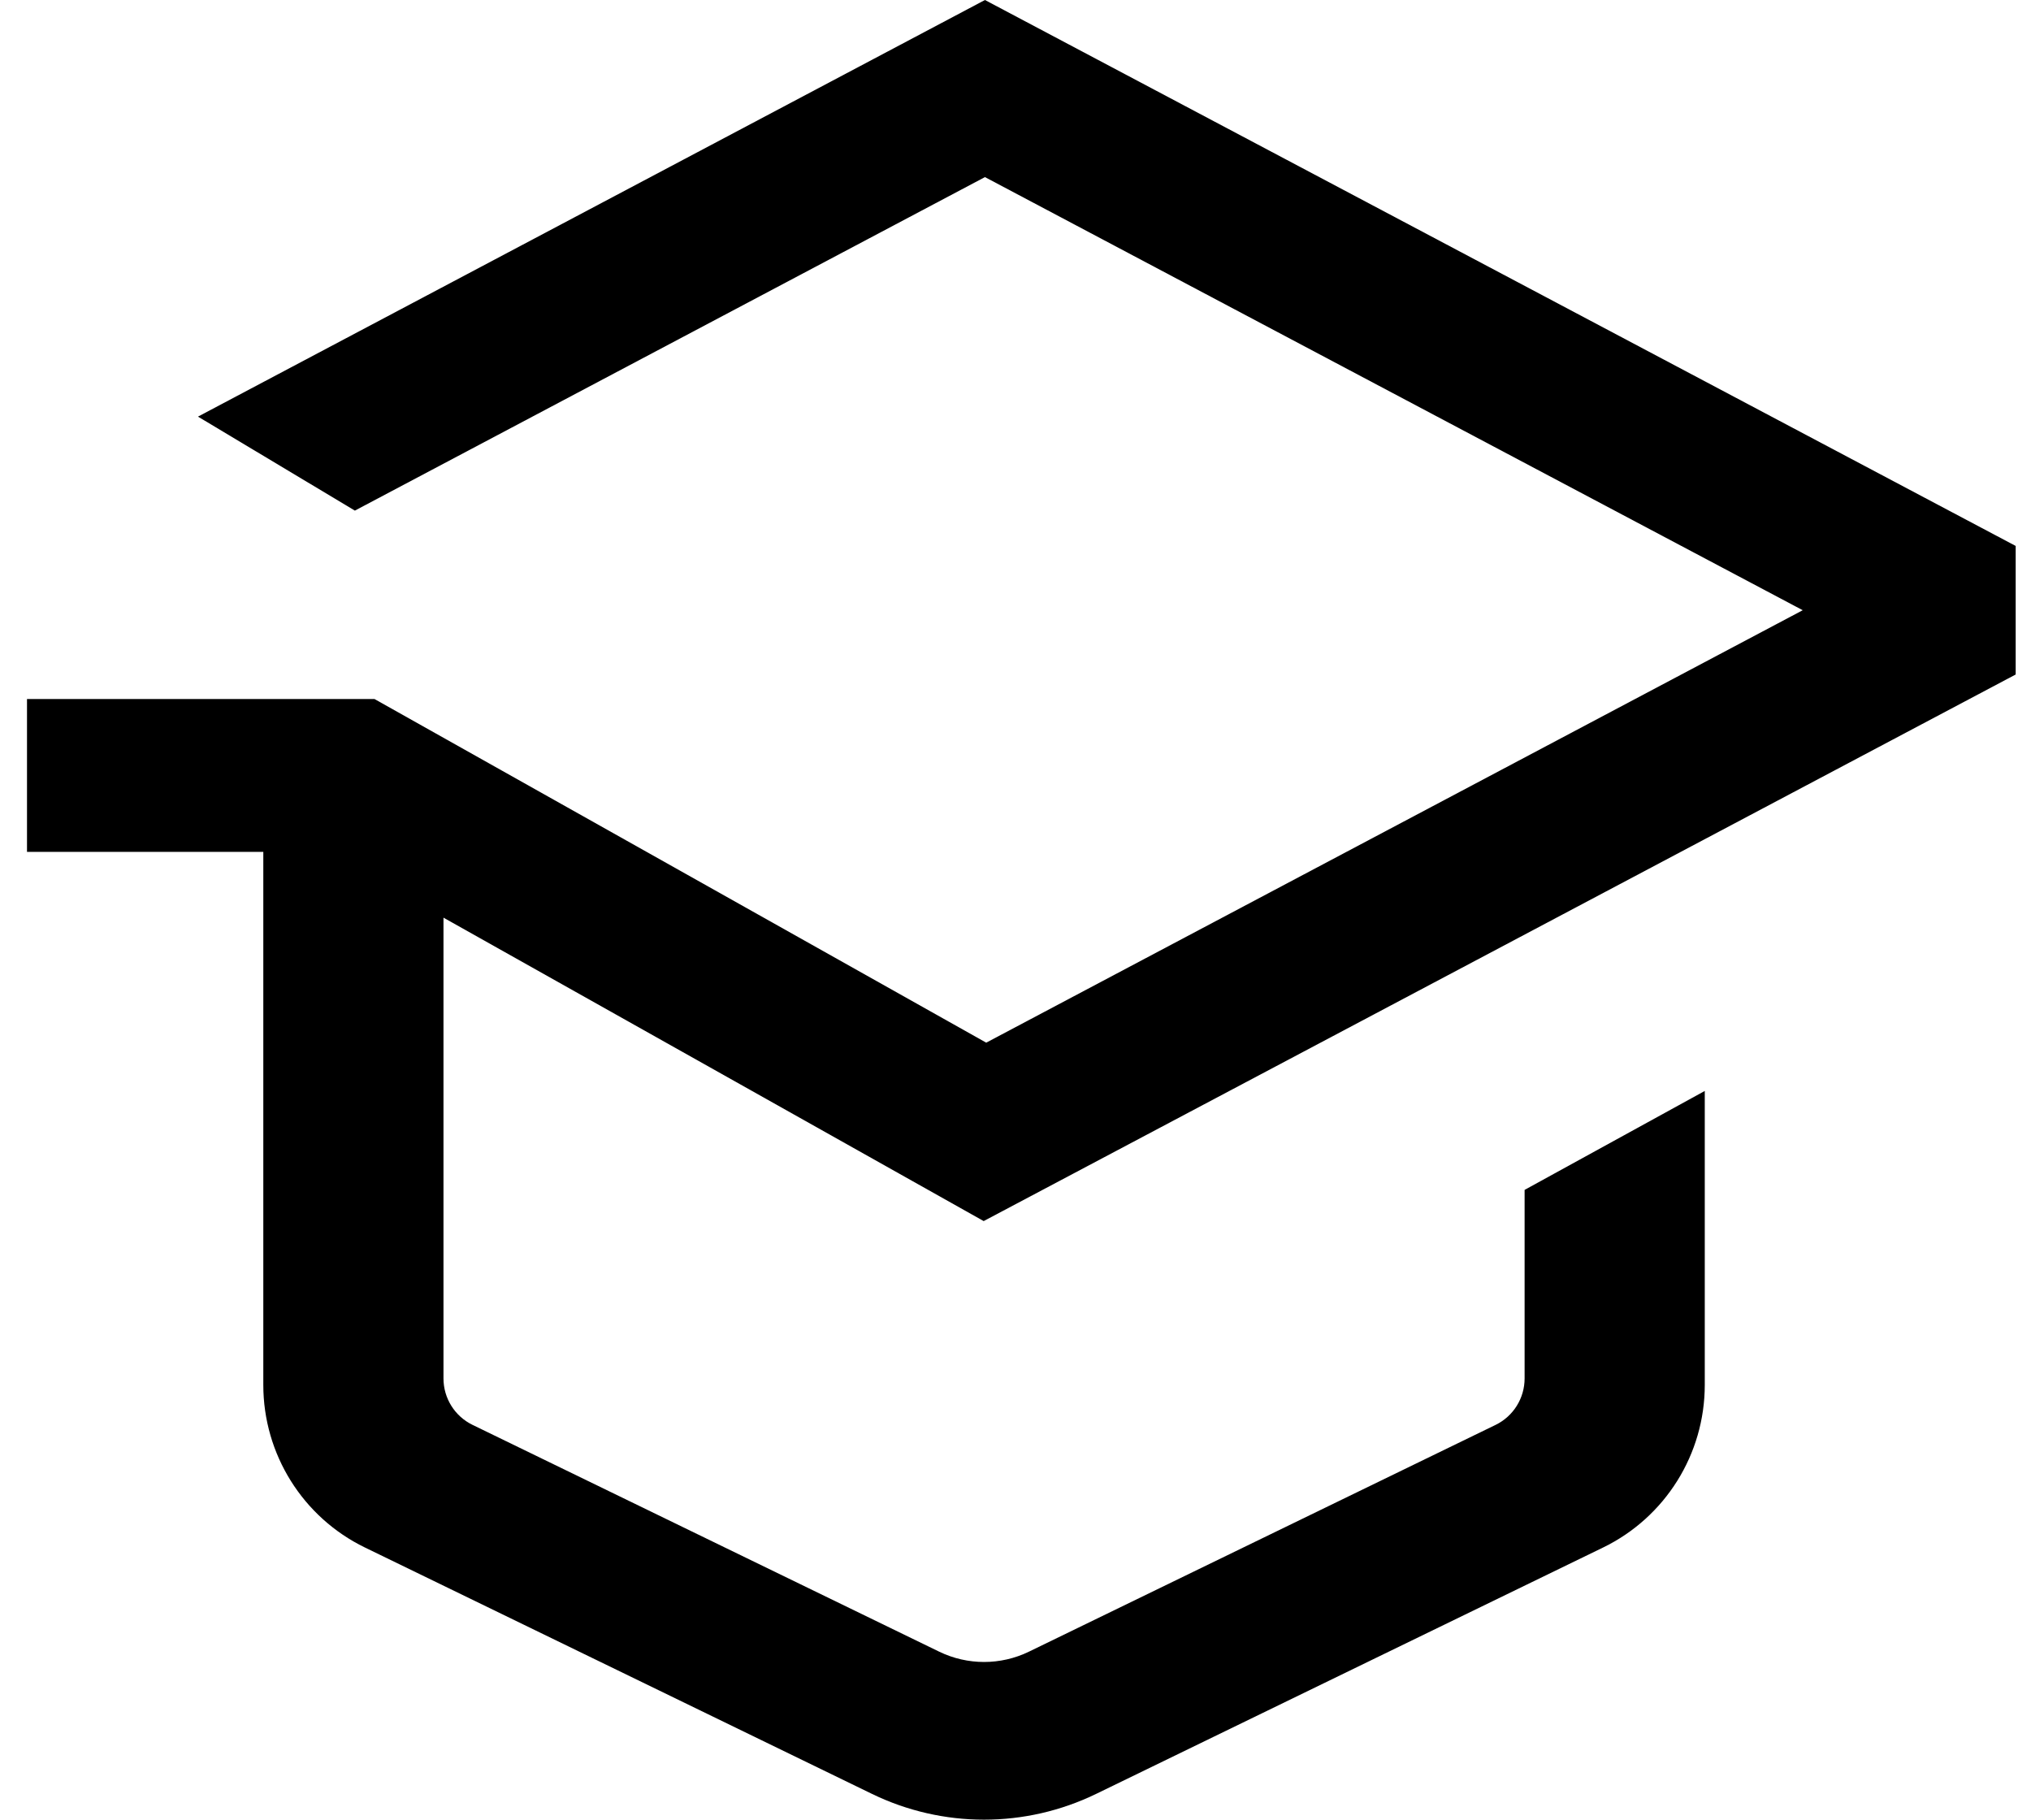 <svg id="icon-resources-materials" width="48px" height="43px" viewBox="0 0 48 43" version="1.1" xmlns="http://www.w3.org/2000/svg" xmlns:xlink="http://www.w3.org/1999/xlink">
    <path d="M6.223,20.131 L0.638,20.131 L0.638,16.518 L8.85,16.518 L23.308,24.639 L42.605,14.42 L23.278,4.185 L8.387,12.066 L4.679,9.845 L23.278,0 L47.638,12.901 L47.638,15.939 L23.248,28.855 L10.481,21.685 L10.481,32.573 C10.481,33.04 10.747,33.466 11.166,33.67 L22.196,39.03 C22.866,39.355 23.648,39.355 24.318,39.03 L35.347,33.671 C35.766,33.467 36.032,33.041 36.032,32.573 L36.032,28.118 L40.29,25.78 L40.29,32.727 C40.29,34.363 39.357,35.854 37.889,36.568 L25.91,42.389 C24.234,43.204 22.279,43.204 20.604,42.389 L8.623,36.568 C7.155,35.854 6.223,34.363 6.223,32.728 L6.223,20.131 Z" fill="currentColor"></path>
</svg>
